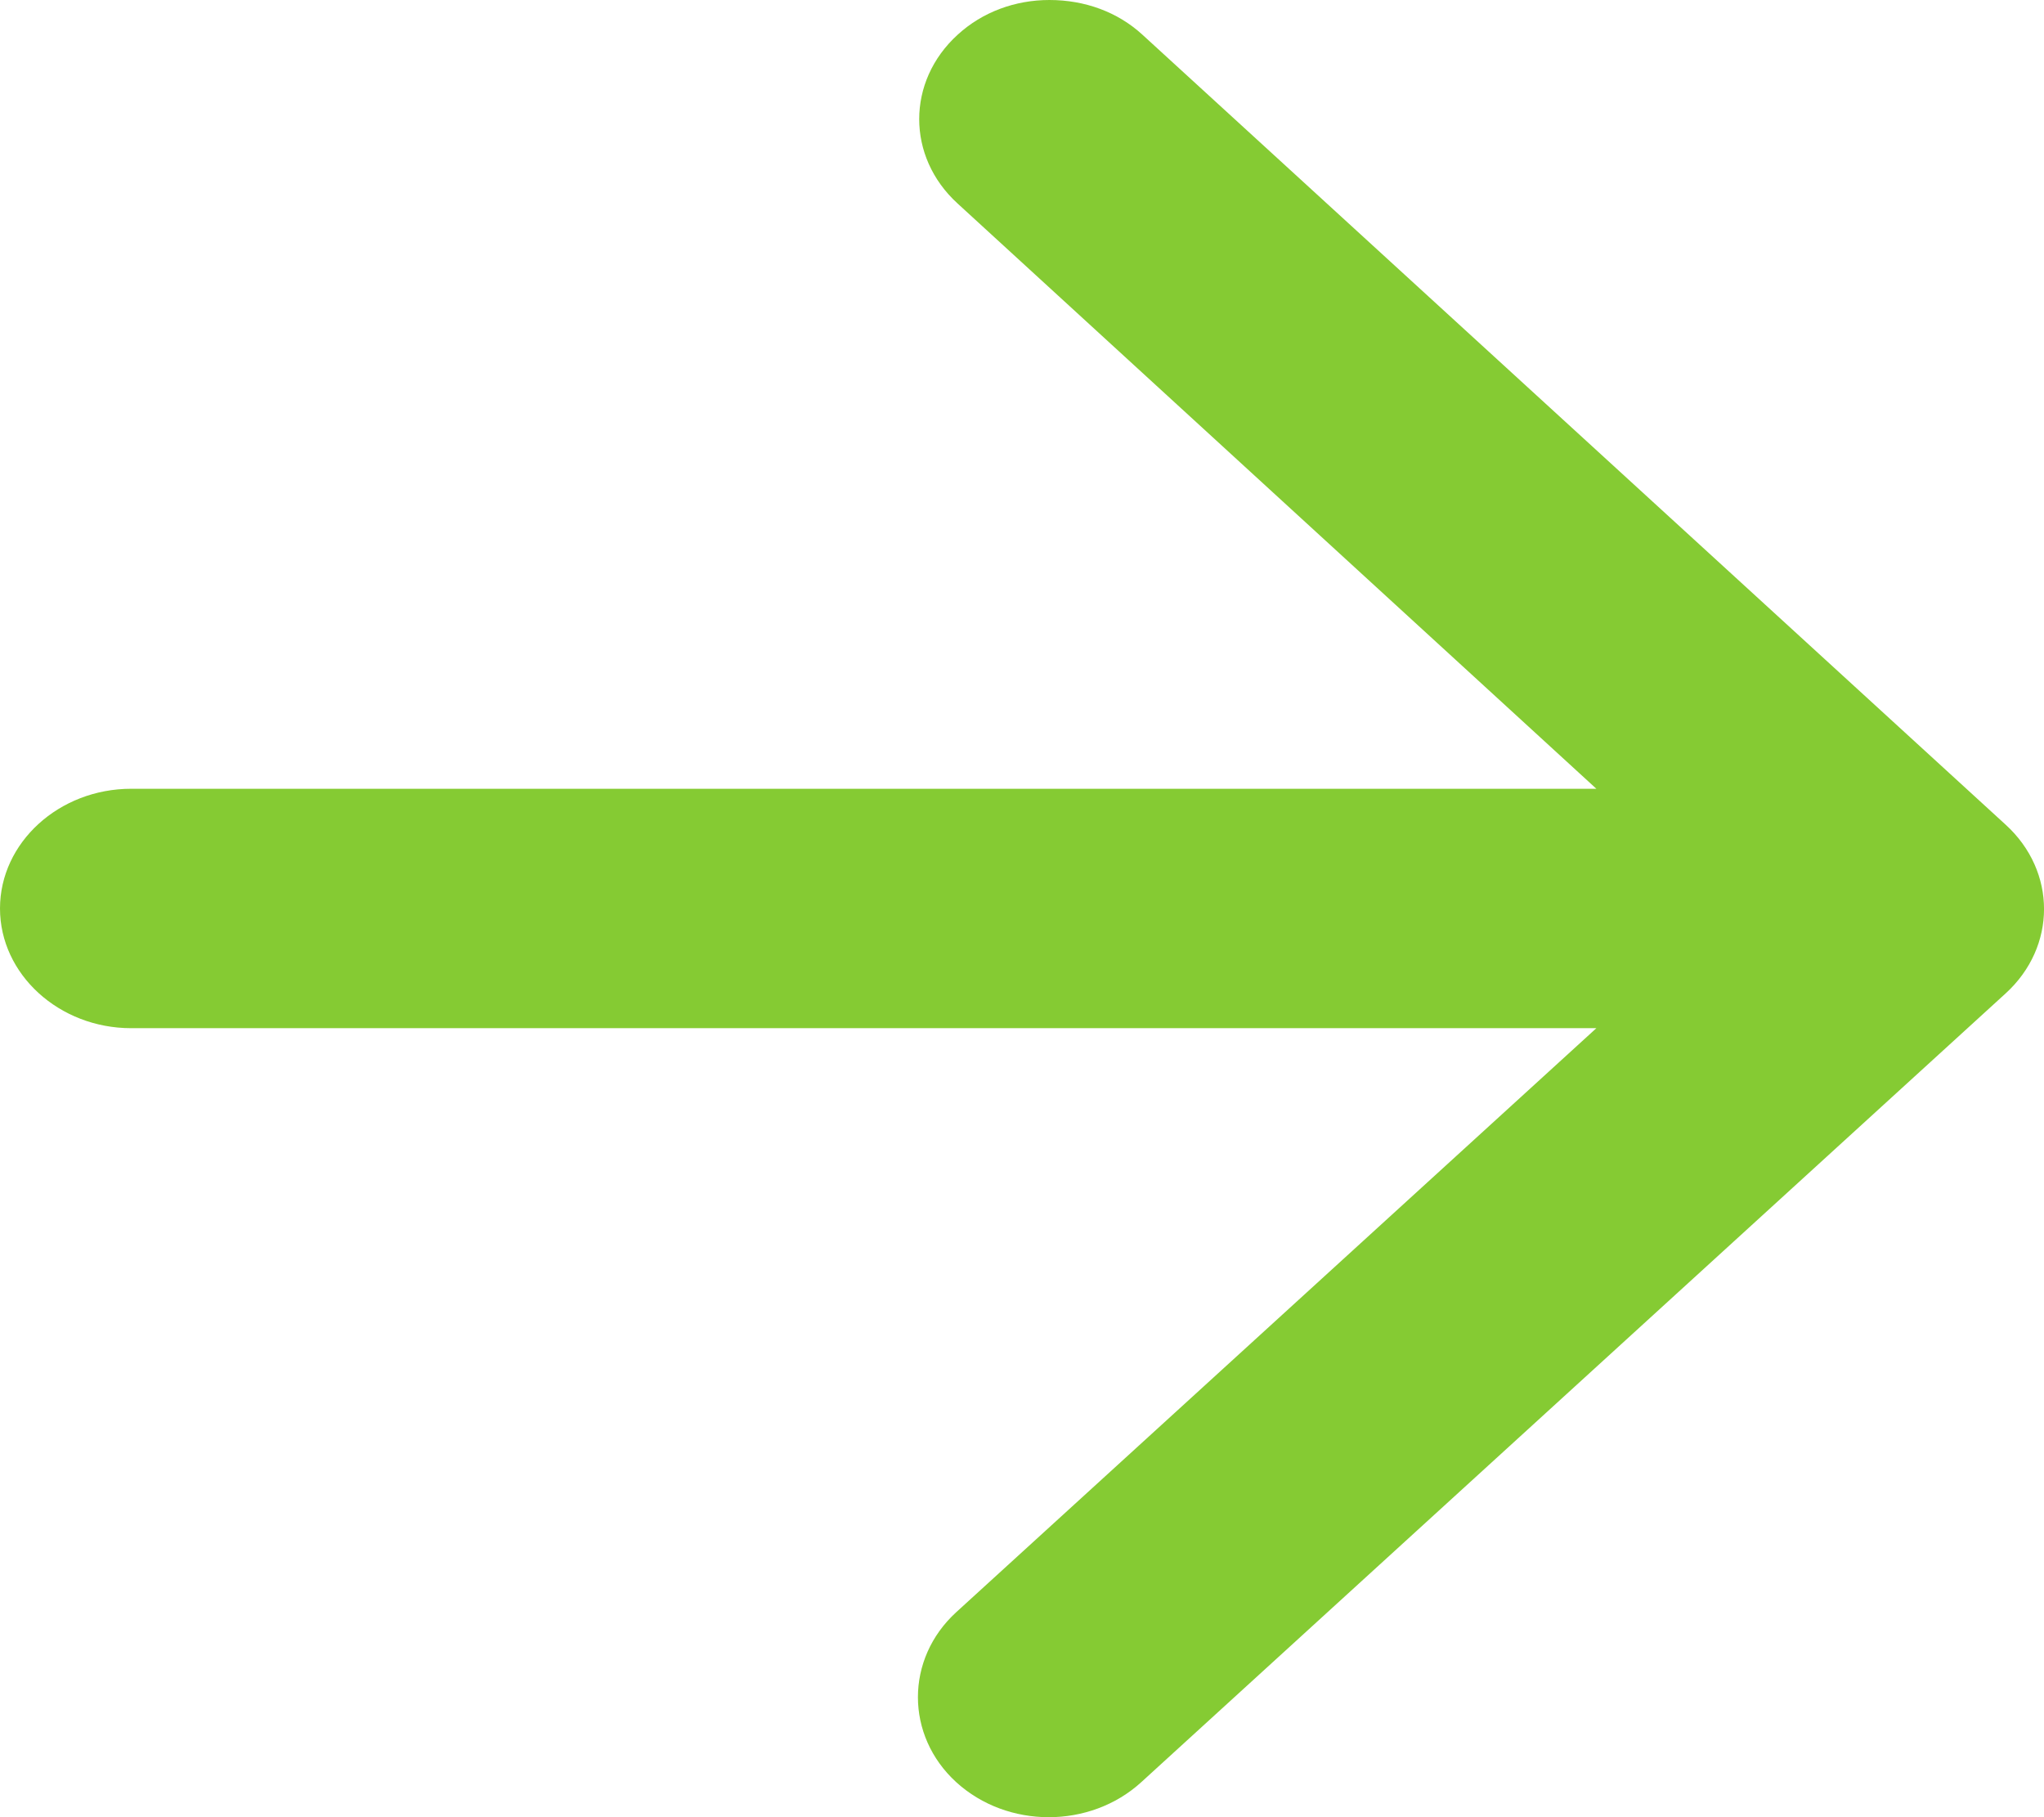 <svg width="18" height="16" viewBox="0 0 18 16" fill="none" xmlns="http://www.w3.org/2000/svg">
<path d="M1.155 9.053L14.058 9.053L8.421 14.195C7.971 14.606 7.971 15.281 8.421 15.692C8.872 16.103 9.599 16.103 10.05 15.692L17.662 8.747C18.113 8.336 18.113 7.672 17.662 7.261L10.061 0.306C9.842 0.105 9.553 0 9.241 0C8.941 0 8.652 0.105 8.433 0.306C7.982 0.717 7.982 1.381 8.433 1.792L14.058 6.945L1.155 6.945C0.52 6.945 0 7.419 0 7.999C0 8.578 0.52 9.053 1.155 9.053Z" fill="#85CB33"/>
</svg>
